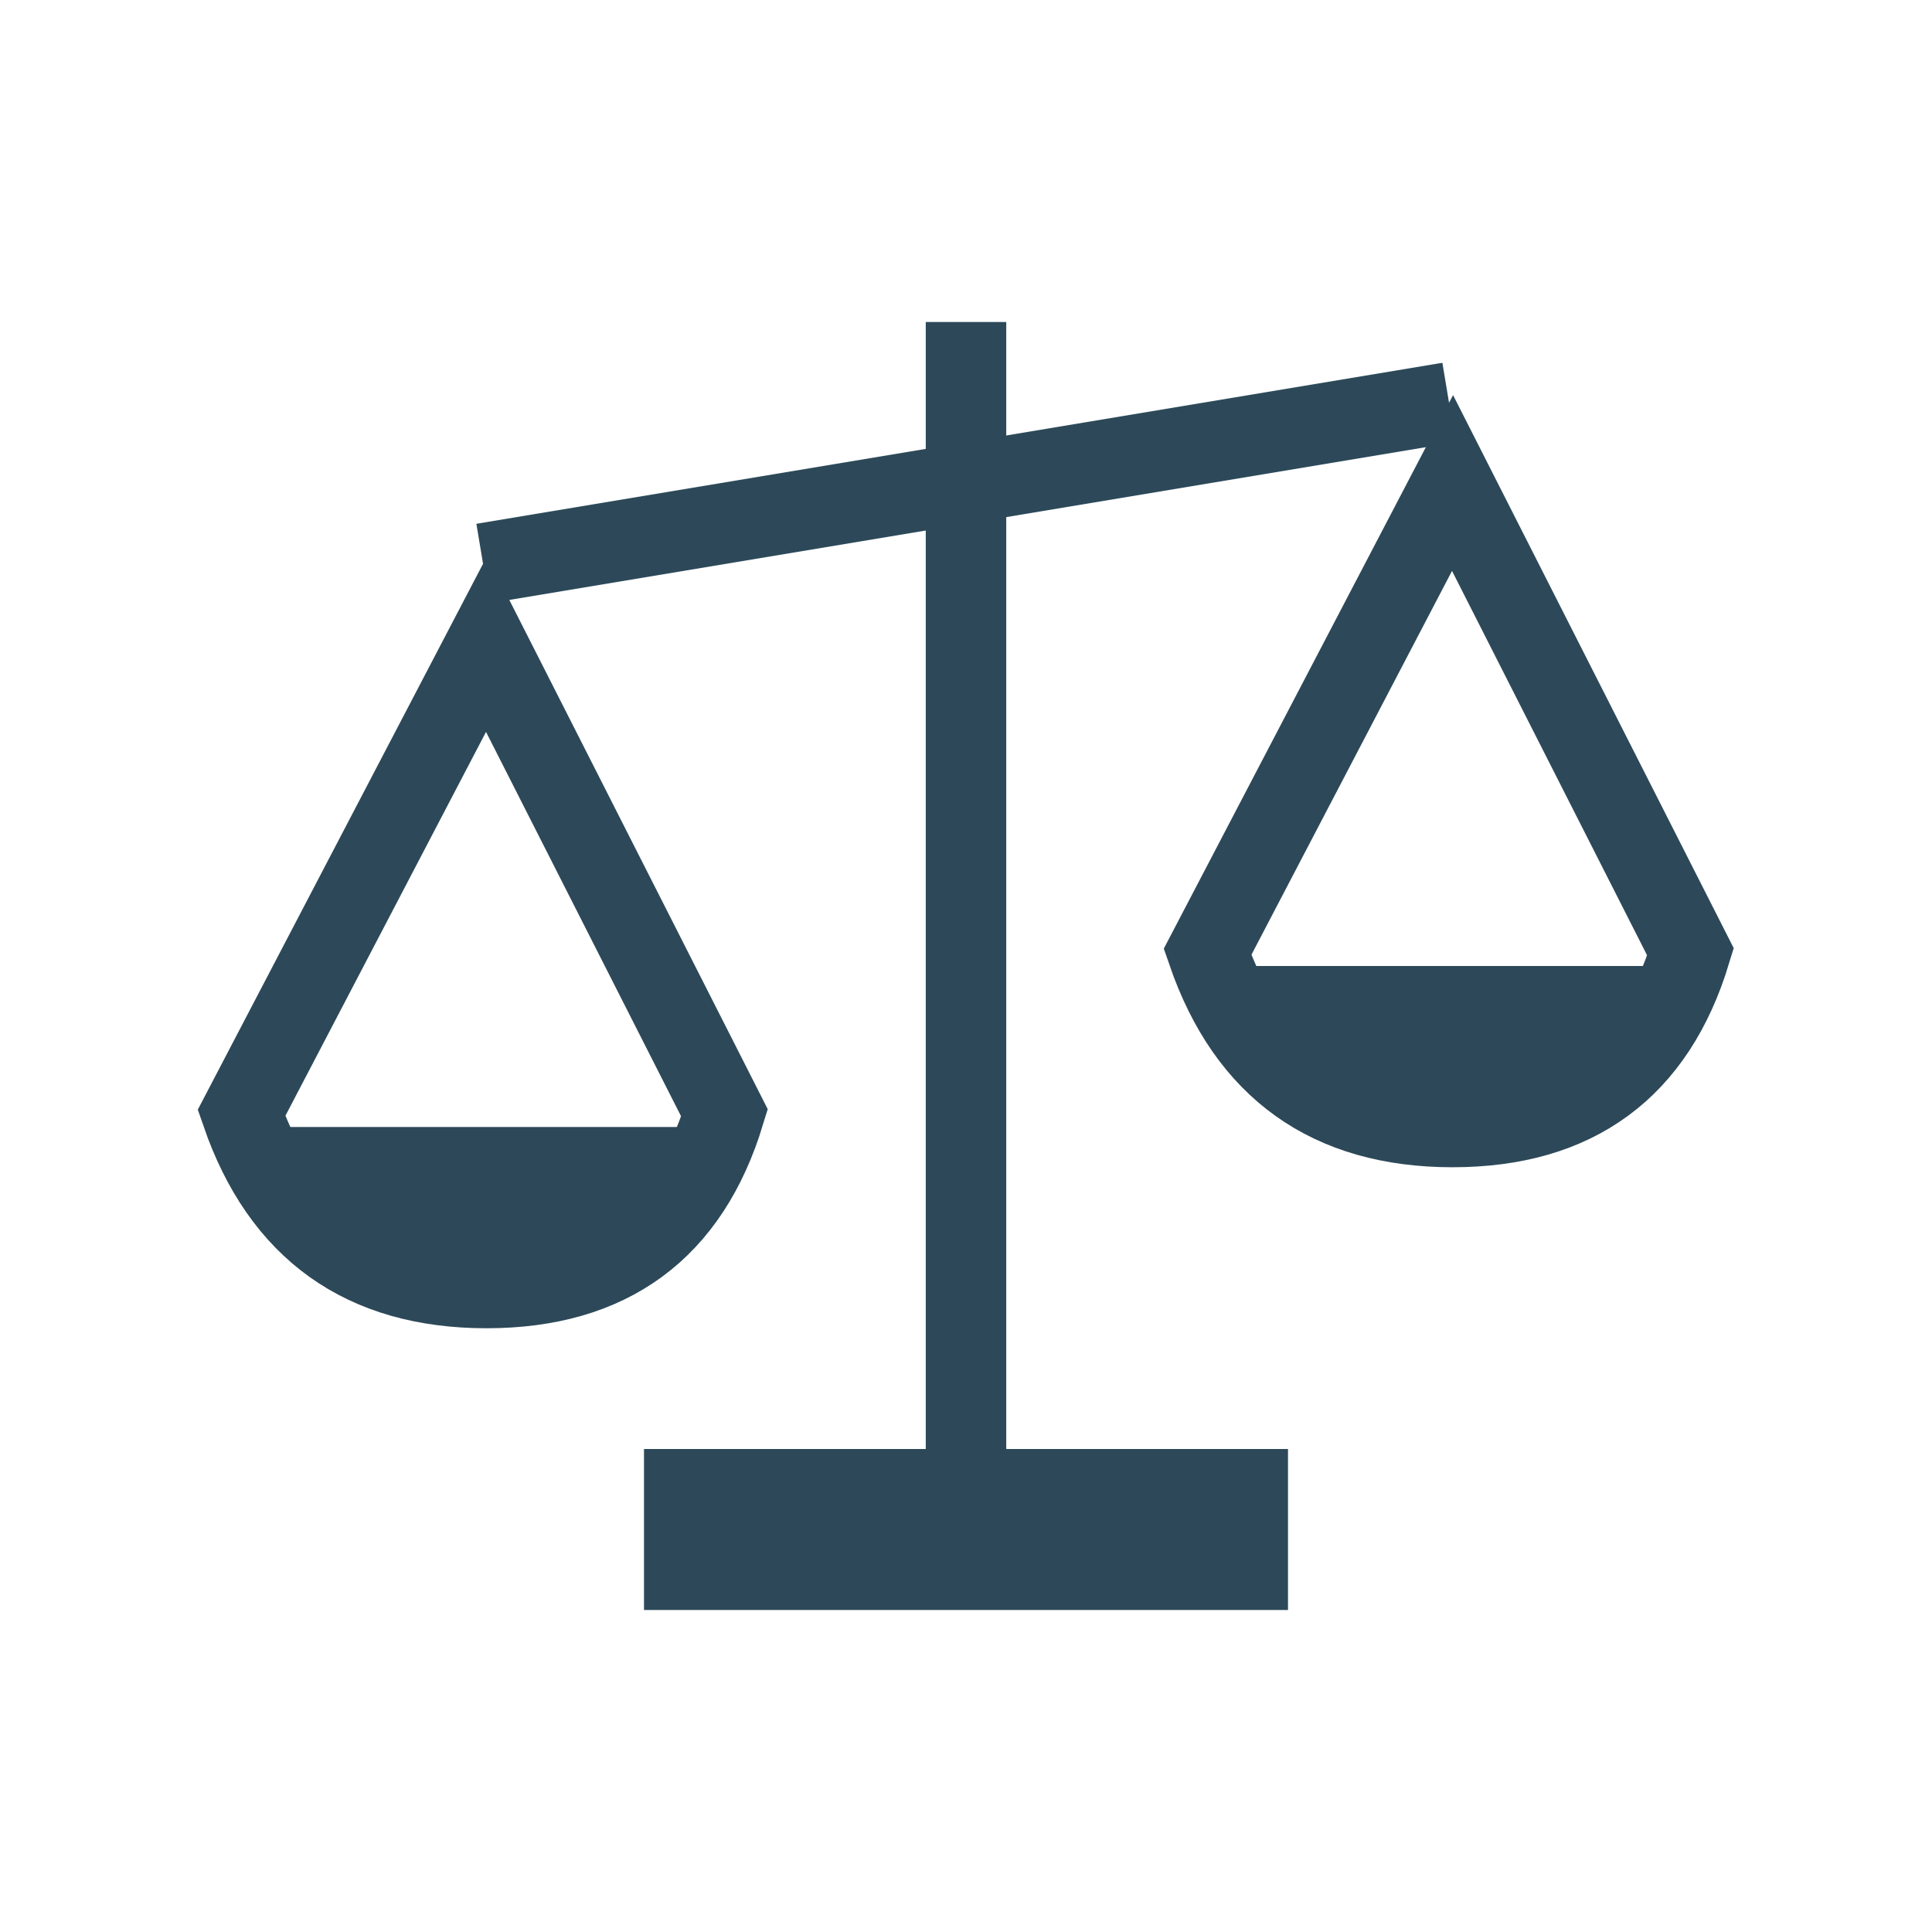 <?xml version="1.0" encoding="UTF-8"?>
<svg width="24px" height="24px" viewBox="0 0 24 24" version="1.1" xmlns="http://www.w3.org/2000/svg" xmlns:xlink="http://www.w3.org/1999/xlink">
    <!-- Generator: Sketch 51 (57462) - http://www.bohemiancoding.com/sketch -->
    <title>Mobile</title>
    <desc>Created with Sketch.</desc>
    <defs></defs>
    <g id="Mobile" stroke="none" stroke-width="1" fill="none" fill-rule="evenodd">
        <g id="balanced" transform="translate(3, 4)">
            <path d="M9,15 L9,0" id="Path-5" stroke="#2D4959"></path>
            <path d="M3,3 L15,1" id="Path-6" stroke="#2D4959"></path>
            <path d="M15.044,8 L12,8 C12.5,9.333 13.515,10 15.044,10 C16.574,10 17.559,9.333 18,8 L15.044,8 Z" id="Path-7" fill="#2D4959" fill-rule="nonzero"></path>
            <path d="M15.044,2 L12,7.825 C12.5,9.275 13.515,10 15.044,10 C16.574,10 17.559,9.275 18,7.825 L15.044,2 Z" id="Path-7" stroke="#2D4959"></path>
            <path d="M3.044,10 L0,10 C0.5,11.333 1.515,12 3.044,12 C4.574,12 5.559,11.333 6,10 L3.044,10 Z" id="Path-7" fill="#2D4959" fill-rule="nonzero"></path>
            <path d="M3.044,4 L0,9.825 C0.5,11.275 1.515,12 3.044,12 C4.574,12 5.559,11.275 6,9.825 L3.044,4 Z" id="Path-7" stroke="#2D4959"></path>
            <path d="M5,15 L13,15" id="Path-8" stroke="#2D4959" stroke-width="2"></path>
        </g>
    </g>
</svg>
